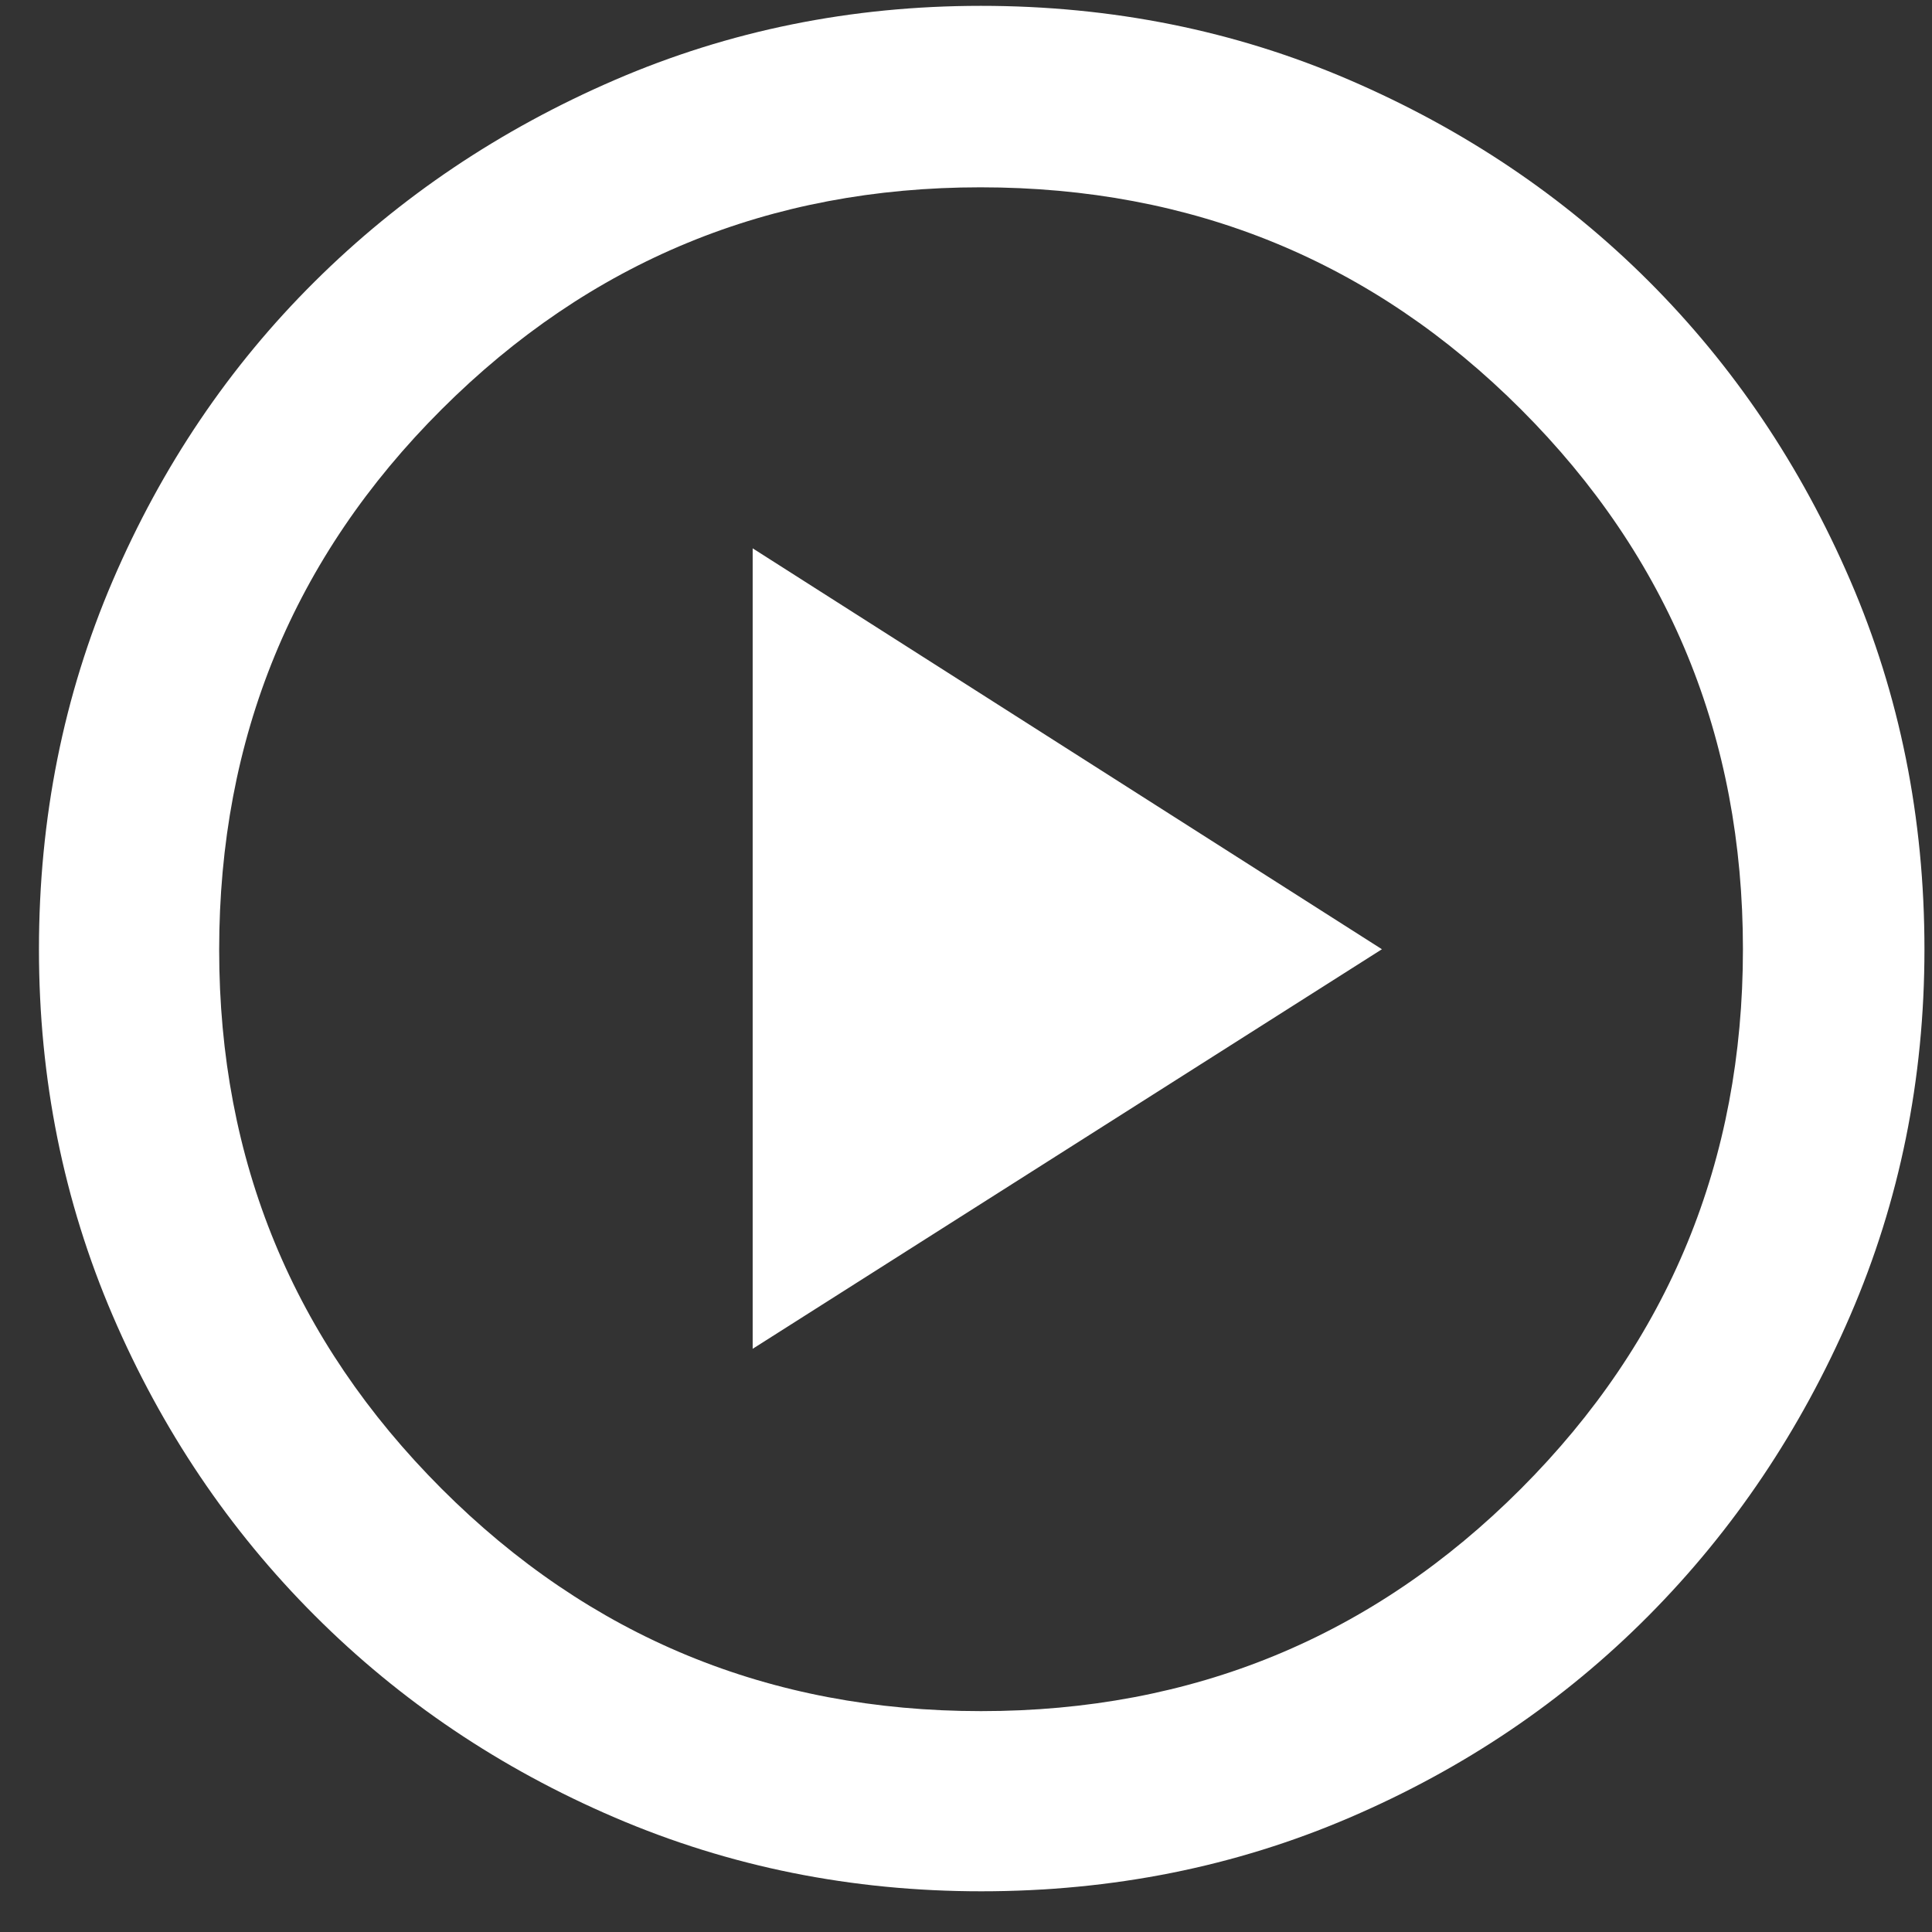 <svg width="43" height="43" viewBox="0 0 43 43" fill="none" xmlns="http://www.w3.org/2000/svg">
<rect x="0" y="0" width="43" height="43" fill="#333333" stroke="none"/>
<path id="Vector" d="M16.752 30.02L30.757 21.127L16.752 12.204V30.02ZM21.839 42.094C18.954 42.094 16.237 41.548 13.687 40.454C11.137 39.361 8.91 37.862 7.005 35.956C5.1 34.051 3.601 31.825 2.507 29.278C1.414 26.731 0.867 24.015 0.867 21.13C0.867 18.212 1.414 15.477 2.507 12.928C3.601 10.378 5.099 8.159 7.001 6.27C8.903 4.38 11.128 2.885 13.676 1.783C16.225 0.681 18.942 0.13 21.829 0.13C24.749 0.13 27.485 0.68 30.037 1.781C32.589 2.881 34.809 4.375 36.697 6.261C38.584 8.148 40.079 10.367 41.18 12.917C42.281 15.467 42.832 18.204 42.832 21.127C42.832 24.014 42.281 26.733 41.179 29.282C40.077 31.831 38.581 34.057 36.692 35.96C34.803 37.863 32.585 39.361 30.038 40.454C27.491 41.548 24.758 42.094 21.839 42.094V42.094ZM21.835 38.084C26.552 38.084 30.557 36.434 33.851 33.135C37.145 29.836 38.792 25.834 38.792 21.127C38.792 16.41 37.145 12.404 33.851 9.11C30.557 5.816 26.547 4.169 21.821 4.169C17.128 4.169 13.131 5.816 9.83 9.11C6.529 12.404 4.878 16.415 4.878 21.141C4.878 25.833 6.528 29.83 9.826 33.132C13.125 36.433 17.128 38.084 21.835 38.084V38.084Z" fill="white"/>
</svg>
